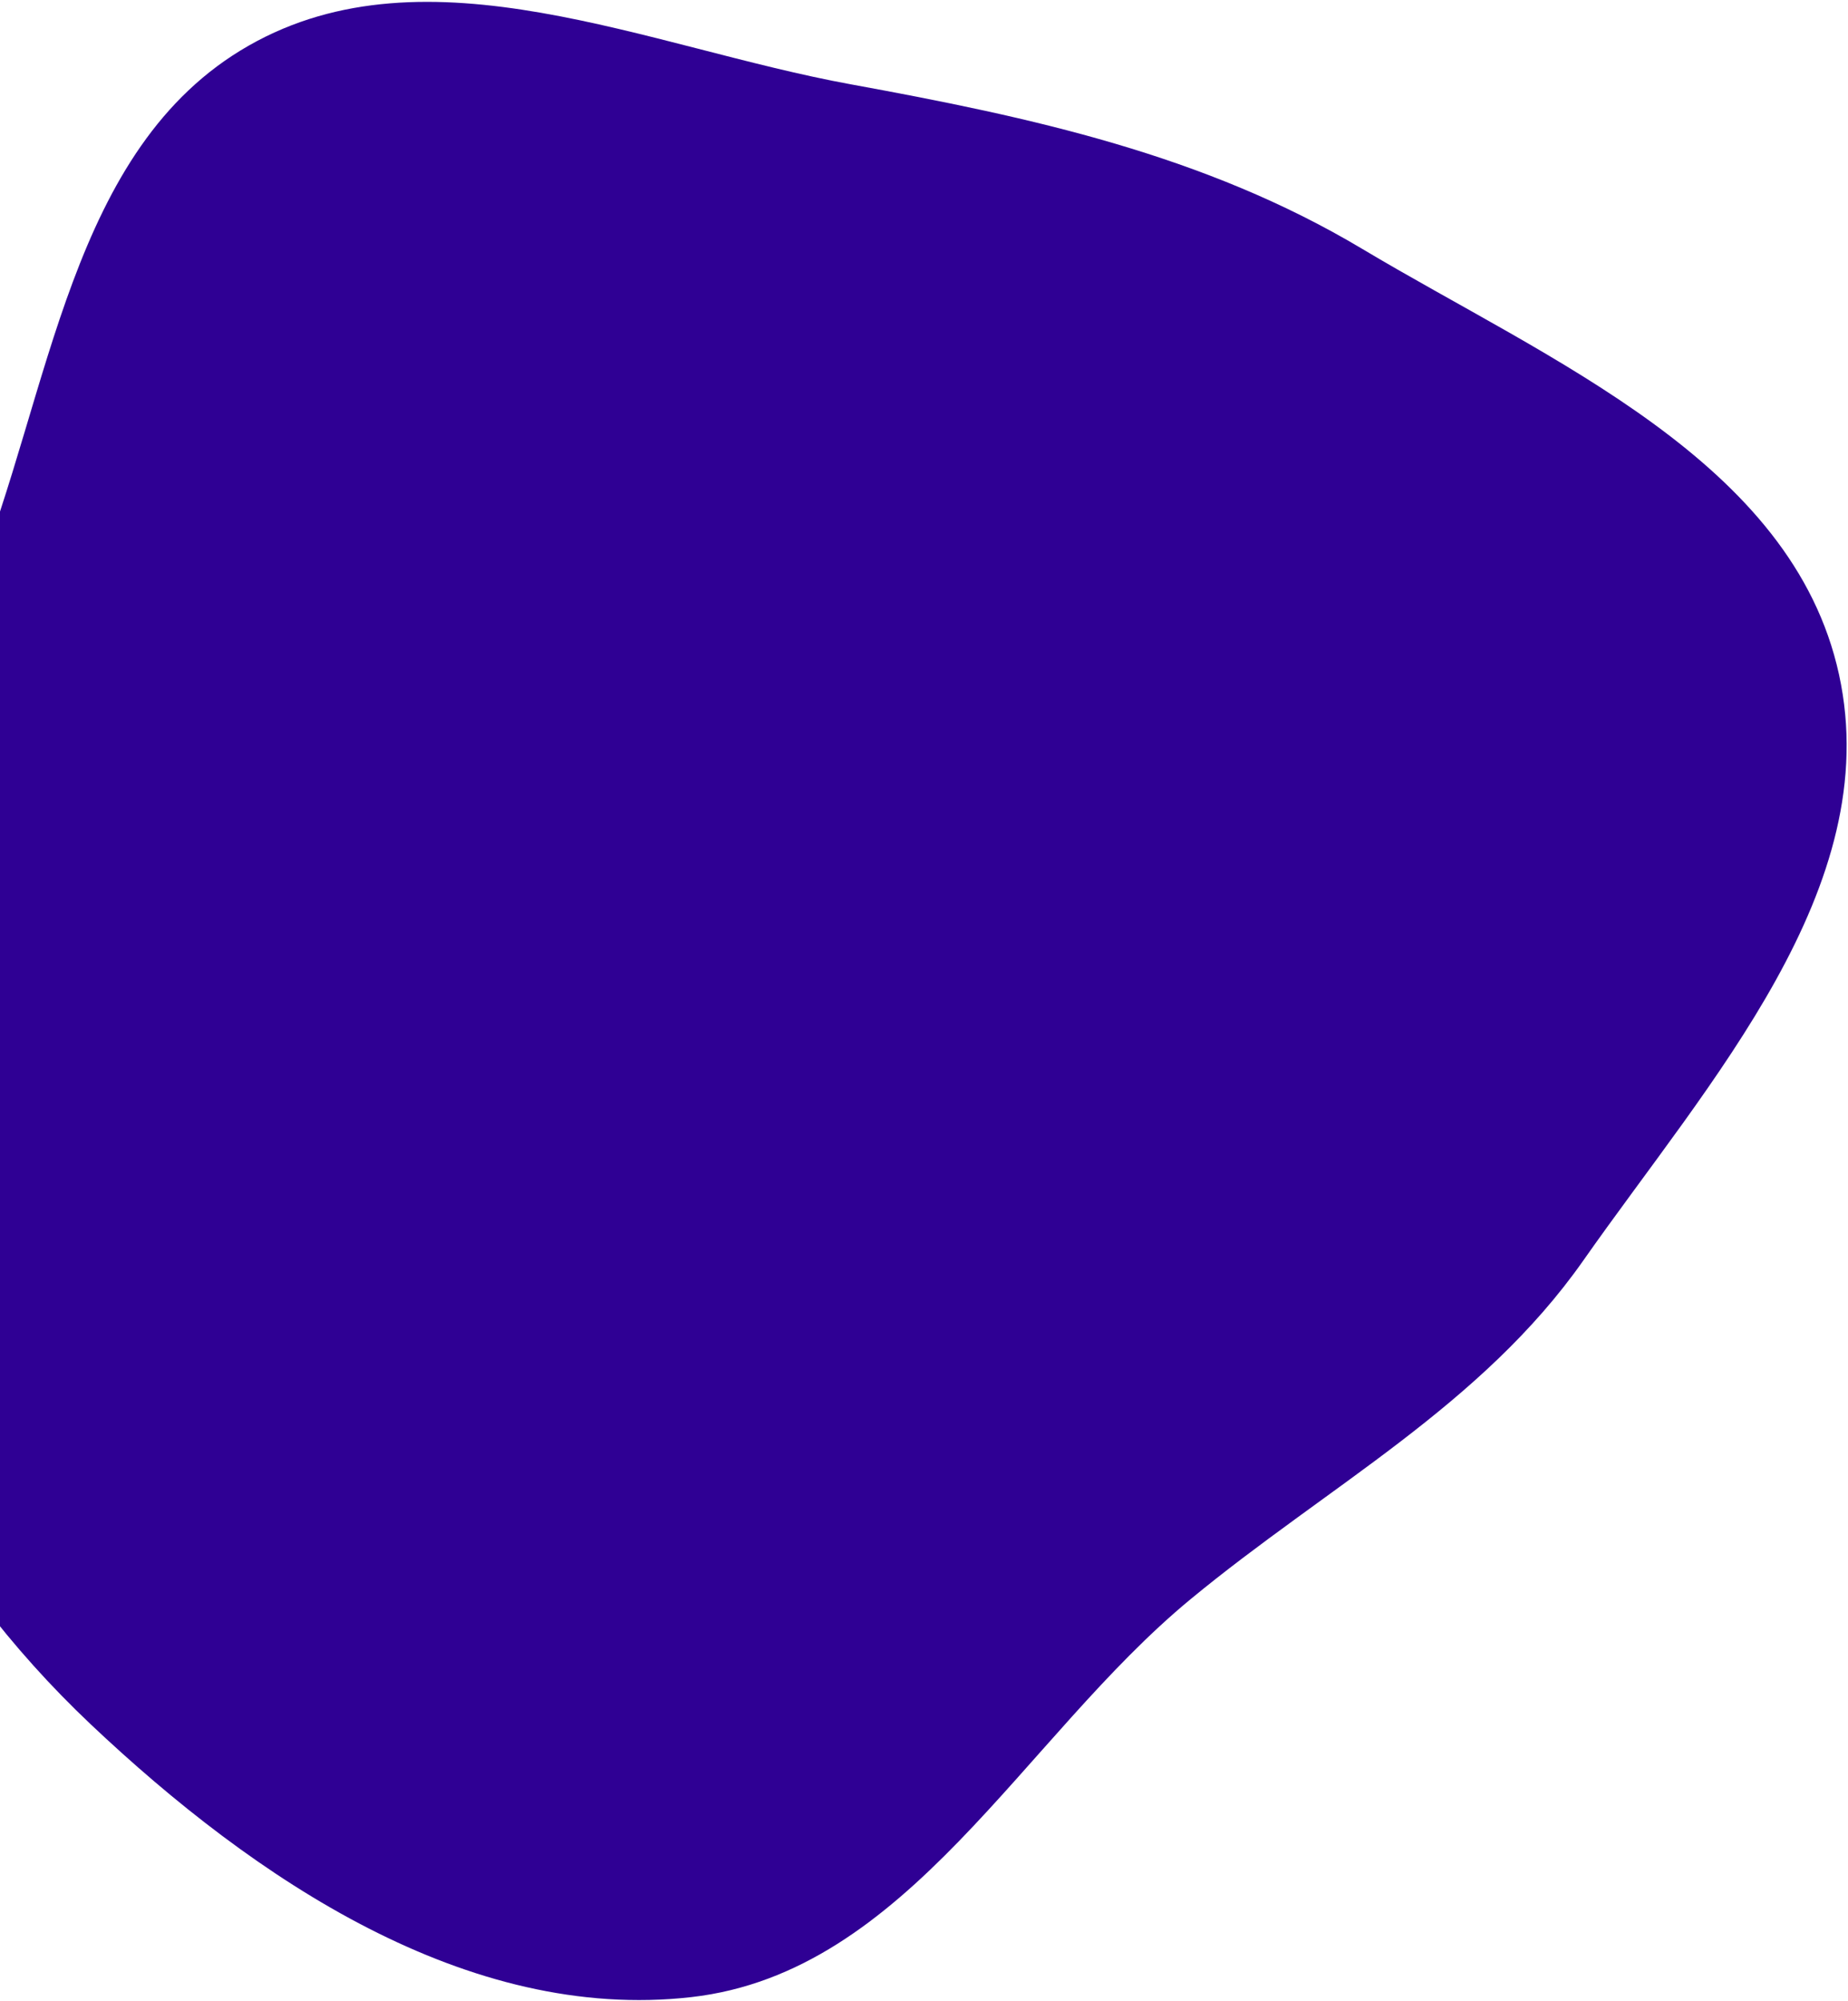 <svg width="961" height="1040" viewBox="0 0 961 1040" fill="none" xmlns="http://www.w3.org/2000/svg">
<path fill-rule="evenodd" clip-rule="evenodd" d="M708.403 129.385C805.886 187.583 932.056 239.688 956.318 350.606C980.579 461.519 888.621 562.215 823.414 655.172C770.473 730.642 690.177 772.66 619.086 831.349C531.627 903.551 472.169 1025.36 359.491 1038.17C243.023 1051.4 132.366 976.827 47.161 896.343C-35.48 818.282 -92.644 713.197 -104.271 600.105C-115.095 494.828 -53.51 401.969 -13.751 303.881C26.632 204.252 35.971 76.934 129.368 23.701C222.52 -29.393 337.016 24.593 442.483 43.843C536.383 60.981 626.45 80.458 708.403 129.385Z" fill="#2F0094"/>
</svg>
